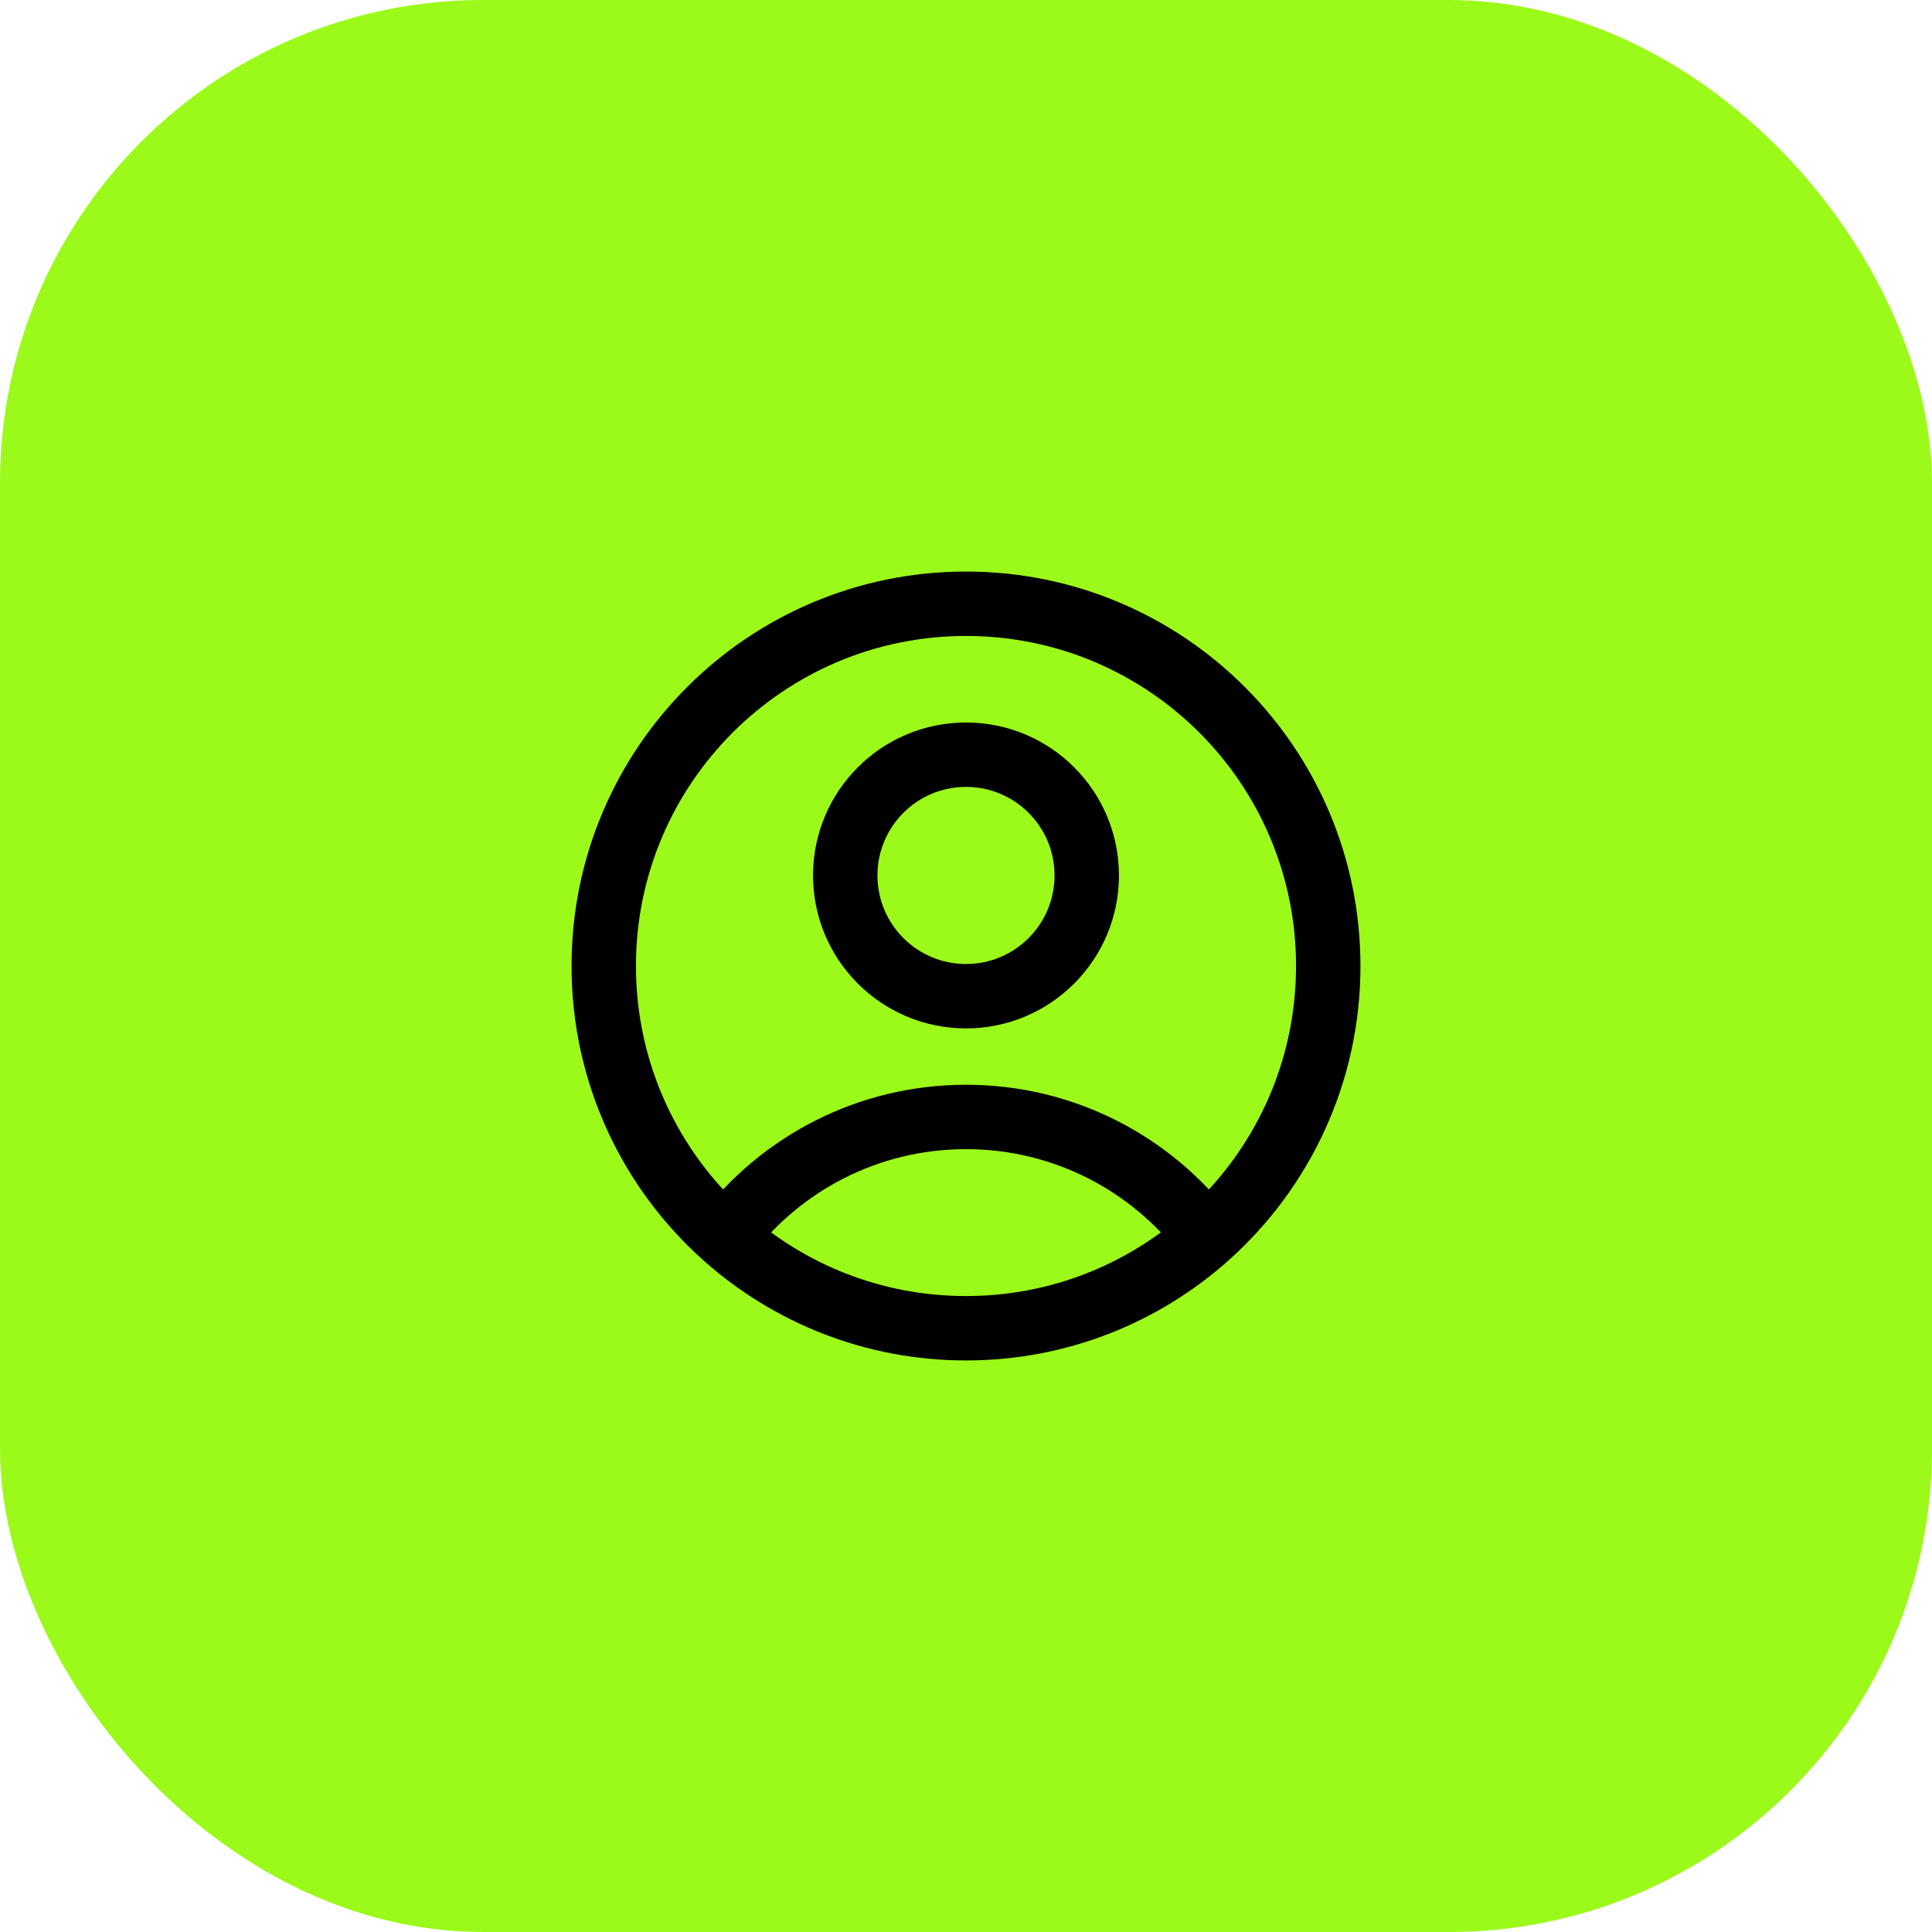 <svg width="60" height="60" viewBox="0 0 60 60" fill="none" xmlns="http://www.w3.org/2000/svg">
<rect width="60" height="60" rx="15" fill="#9BFA19"/>
<path d="M37.477 38.406C35.765 36.147 33.053 34.688 30 34.688C26.947 34.688 24.235 36.147 22.523 38.406M37.477 38.406C39.792 36.345 41.25 33.343 41.25 30C41.25 23.787 36.213 18.75 30 18.75C23.787 18.75 18.75 23.787 18.75 30C18.75 33.343 20.208 36.345 22.523 38.406M37.477 38.406C35.489 40.175 32.87 41.25 30 41.25C27.13 41.25 24.511 40.175 22.523 38.406M33.75 27.188C33.75 29.259 32.071 30.938 30 30.938C27.929 30.938 26.25 29.259 26.25 27.188C26.25 25.116 27.929 23.438 30 23.438C32.071 23.438 33.75 25.116 33.75 27.188Z" stroke="black" stroke-width="2" stroke-linecap="round" stroke-linejoin="round"/>
</svg>
